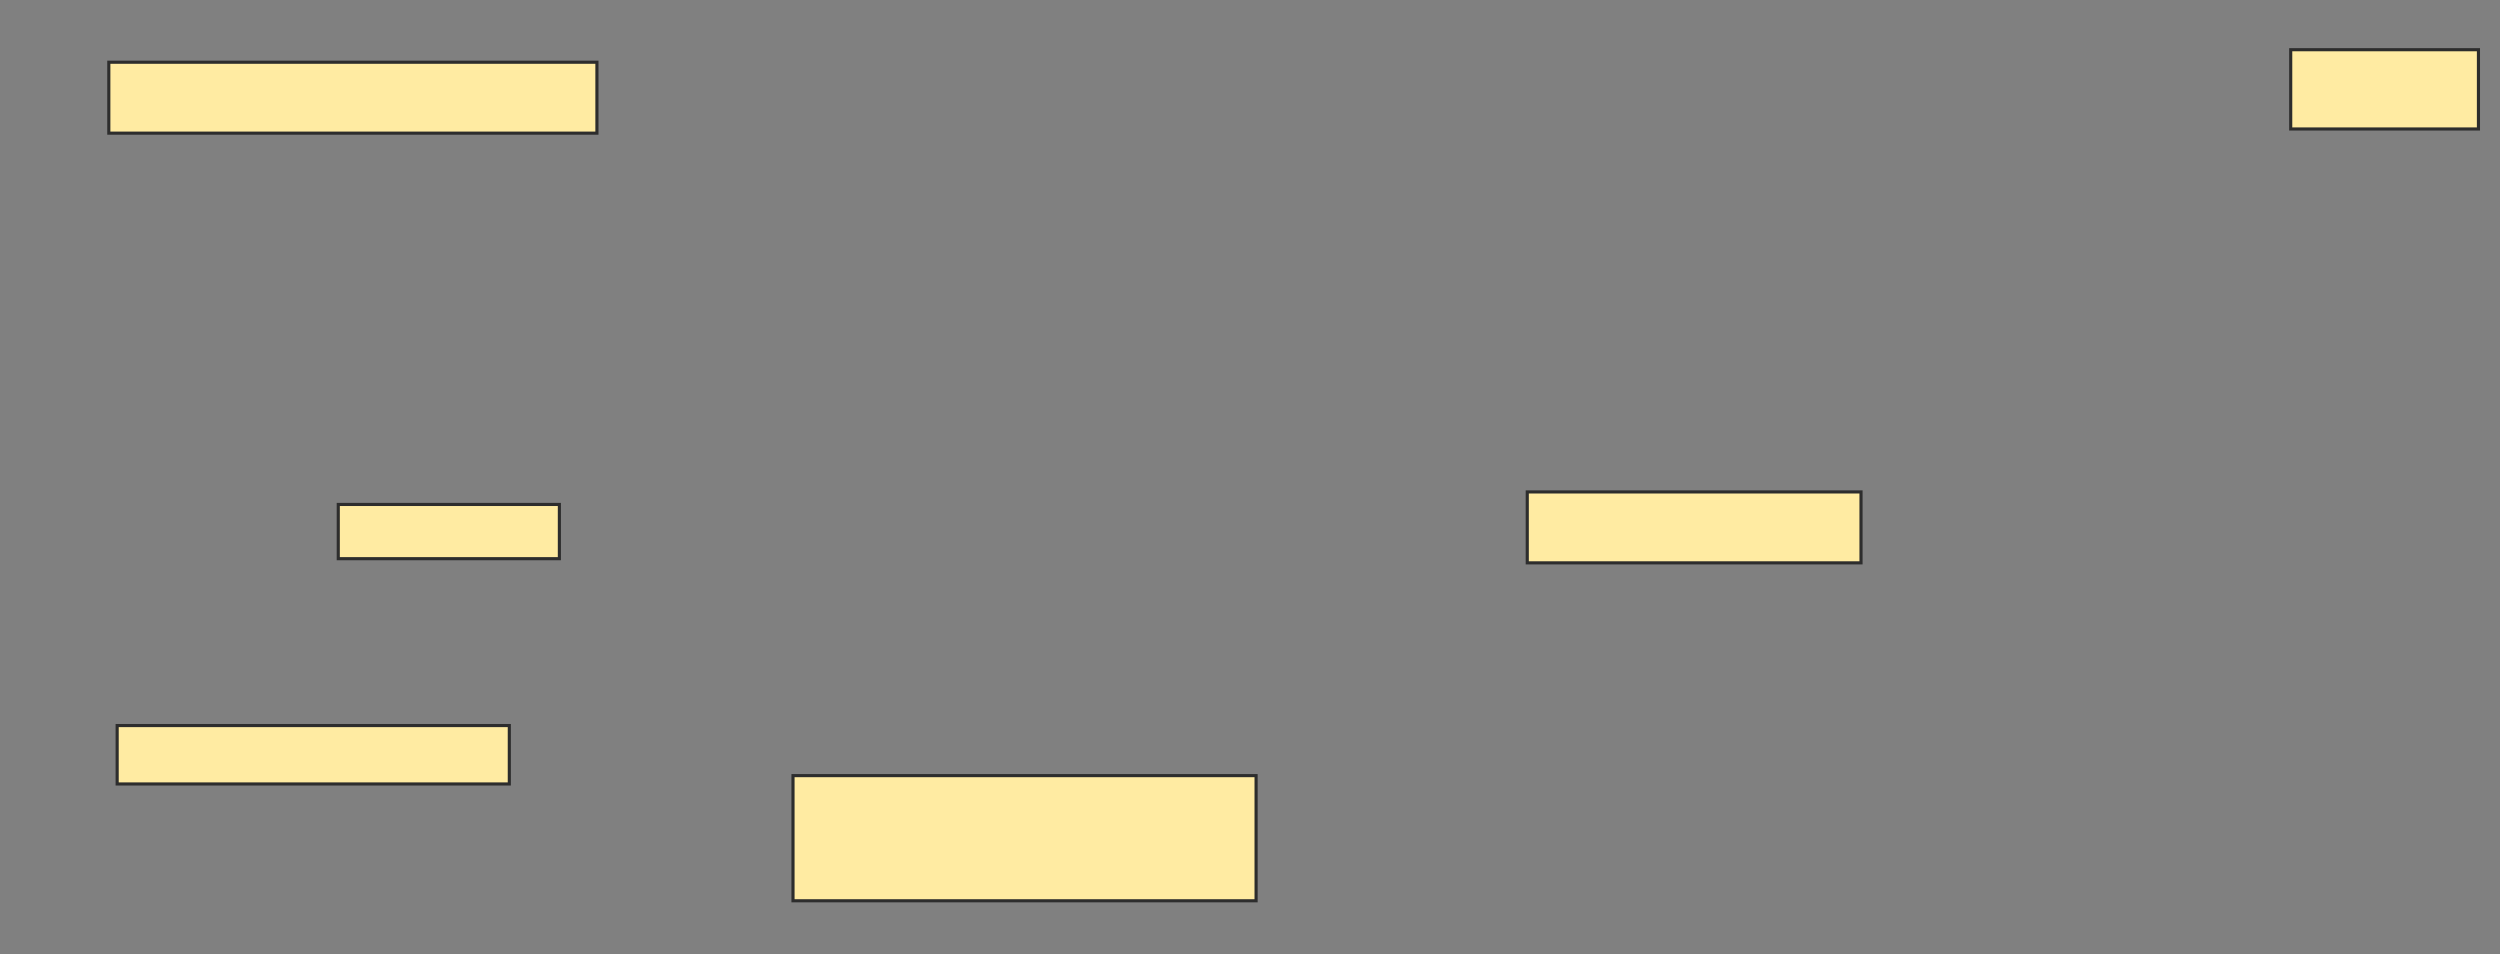 <svg xmlns="http://www.w3.org/2000/svg" width="799" height="305">
 <rect width="100%" height="100%" fill="#808080" stroke="none"/>
 <!-- Created with Image Occlusion Enhanced -->
 <g>
  <title>Labels</title>
 </g>
 <g>
  <title>Masks</title>
  <rect id="d20f72ae414d468eb0da5c66239c08bd-ao-1" height="22.667" width="156" y="19.889" x="34.778" stroke="#2D2D2D" fill="#FFEBA2"/>
  <rect id="d20f72ae414d468eb0da5c66239c08bd-ao-2" height="18.667" width="125.333" y="231.889" x="37.444" stroke="#2D2D2D" fill="#FFEBA2"/>
  <rect id="d20f72ae414d468eb0da5c66239c08bd-ao-3" height="17.333" width="70.667" y="161.222" x="108.111" stroke="#2D2D2D" fill="#FFEBA2"/>
  <rect id="d20f72ae414d468eb0da5c66239c08bd-ao-4" height="22.667" width="106.667" y="157.222" x="488.111" stroke="#2D2D2D" fill="#FFEBA2"/>
  <rect id="d20f72ae414d468eb0da5c66239c08bd-ao-5" height="40" width="148" y="247.889" x="253.444" stroke="#2D2D2D" fill="#FFEBA2"/>
  <rect id="d20f72ae414d468eb0da5c66239c08bd-ao-6" height="25.333" width="60" y="15.889" x="732.111" stroke="#2D2D2D" fill="#FFEBA2"/>
  
 </g>
</svg>